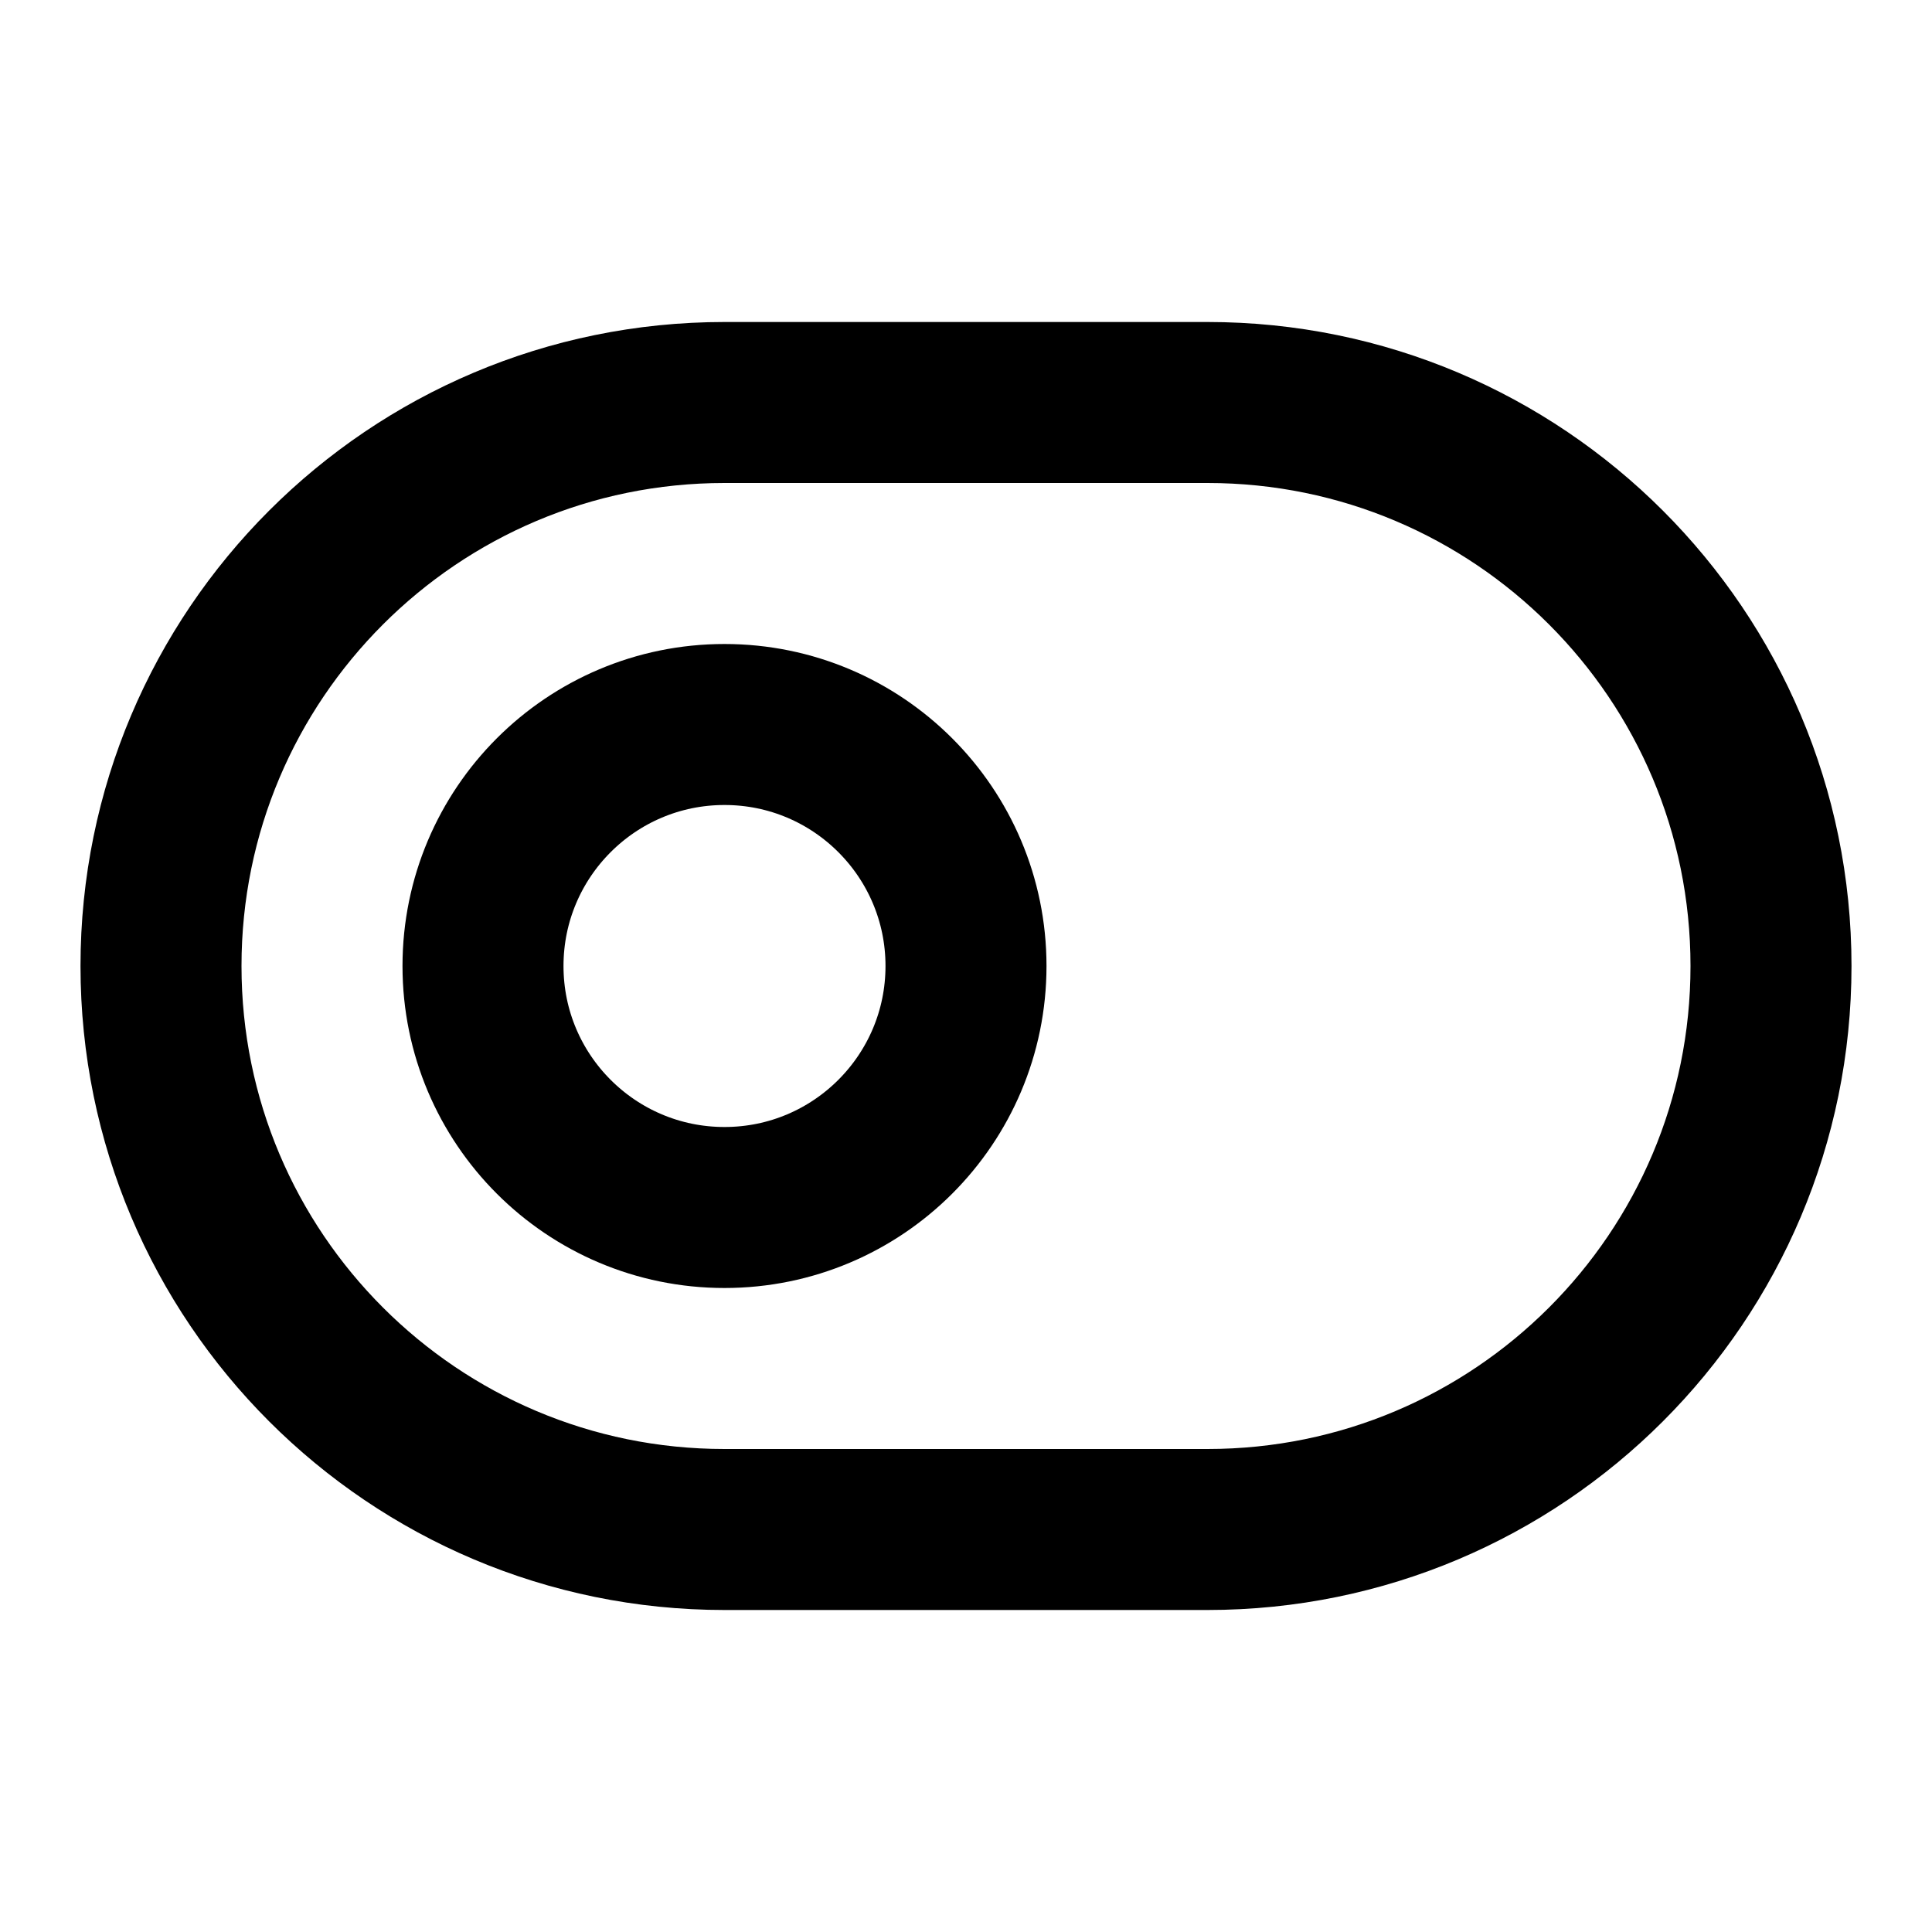 <svg width="24" height="24" viewBox="0 0 24 24" fill="none" xmlns="http://www.w3.org/2000/svg">
<path d="M2 12C2 8.134 5.134 5 9 5H15C18.866 5 22 8.134 22 12V12C22 15.866 18.866 19 15 19H9C5.134 19 2 15.866 2 12V12Z" stroke="black" stroke-width="2" stroke-linecap="round" stroke-linejoin="round"/>
<circle cx="9" cy="12" r="3" stroke="black" stroke-width="2" stroke-linecap="round" stroke-linejoin="round"/>
</svg>
